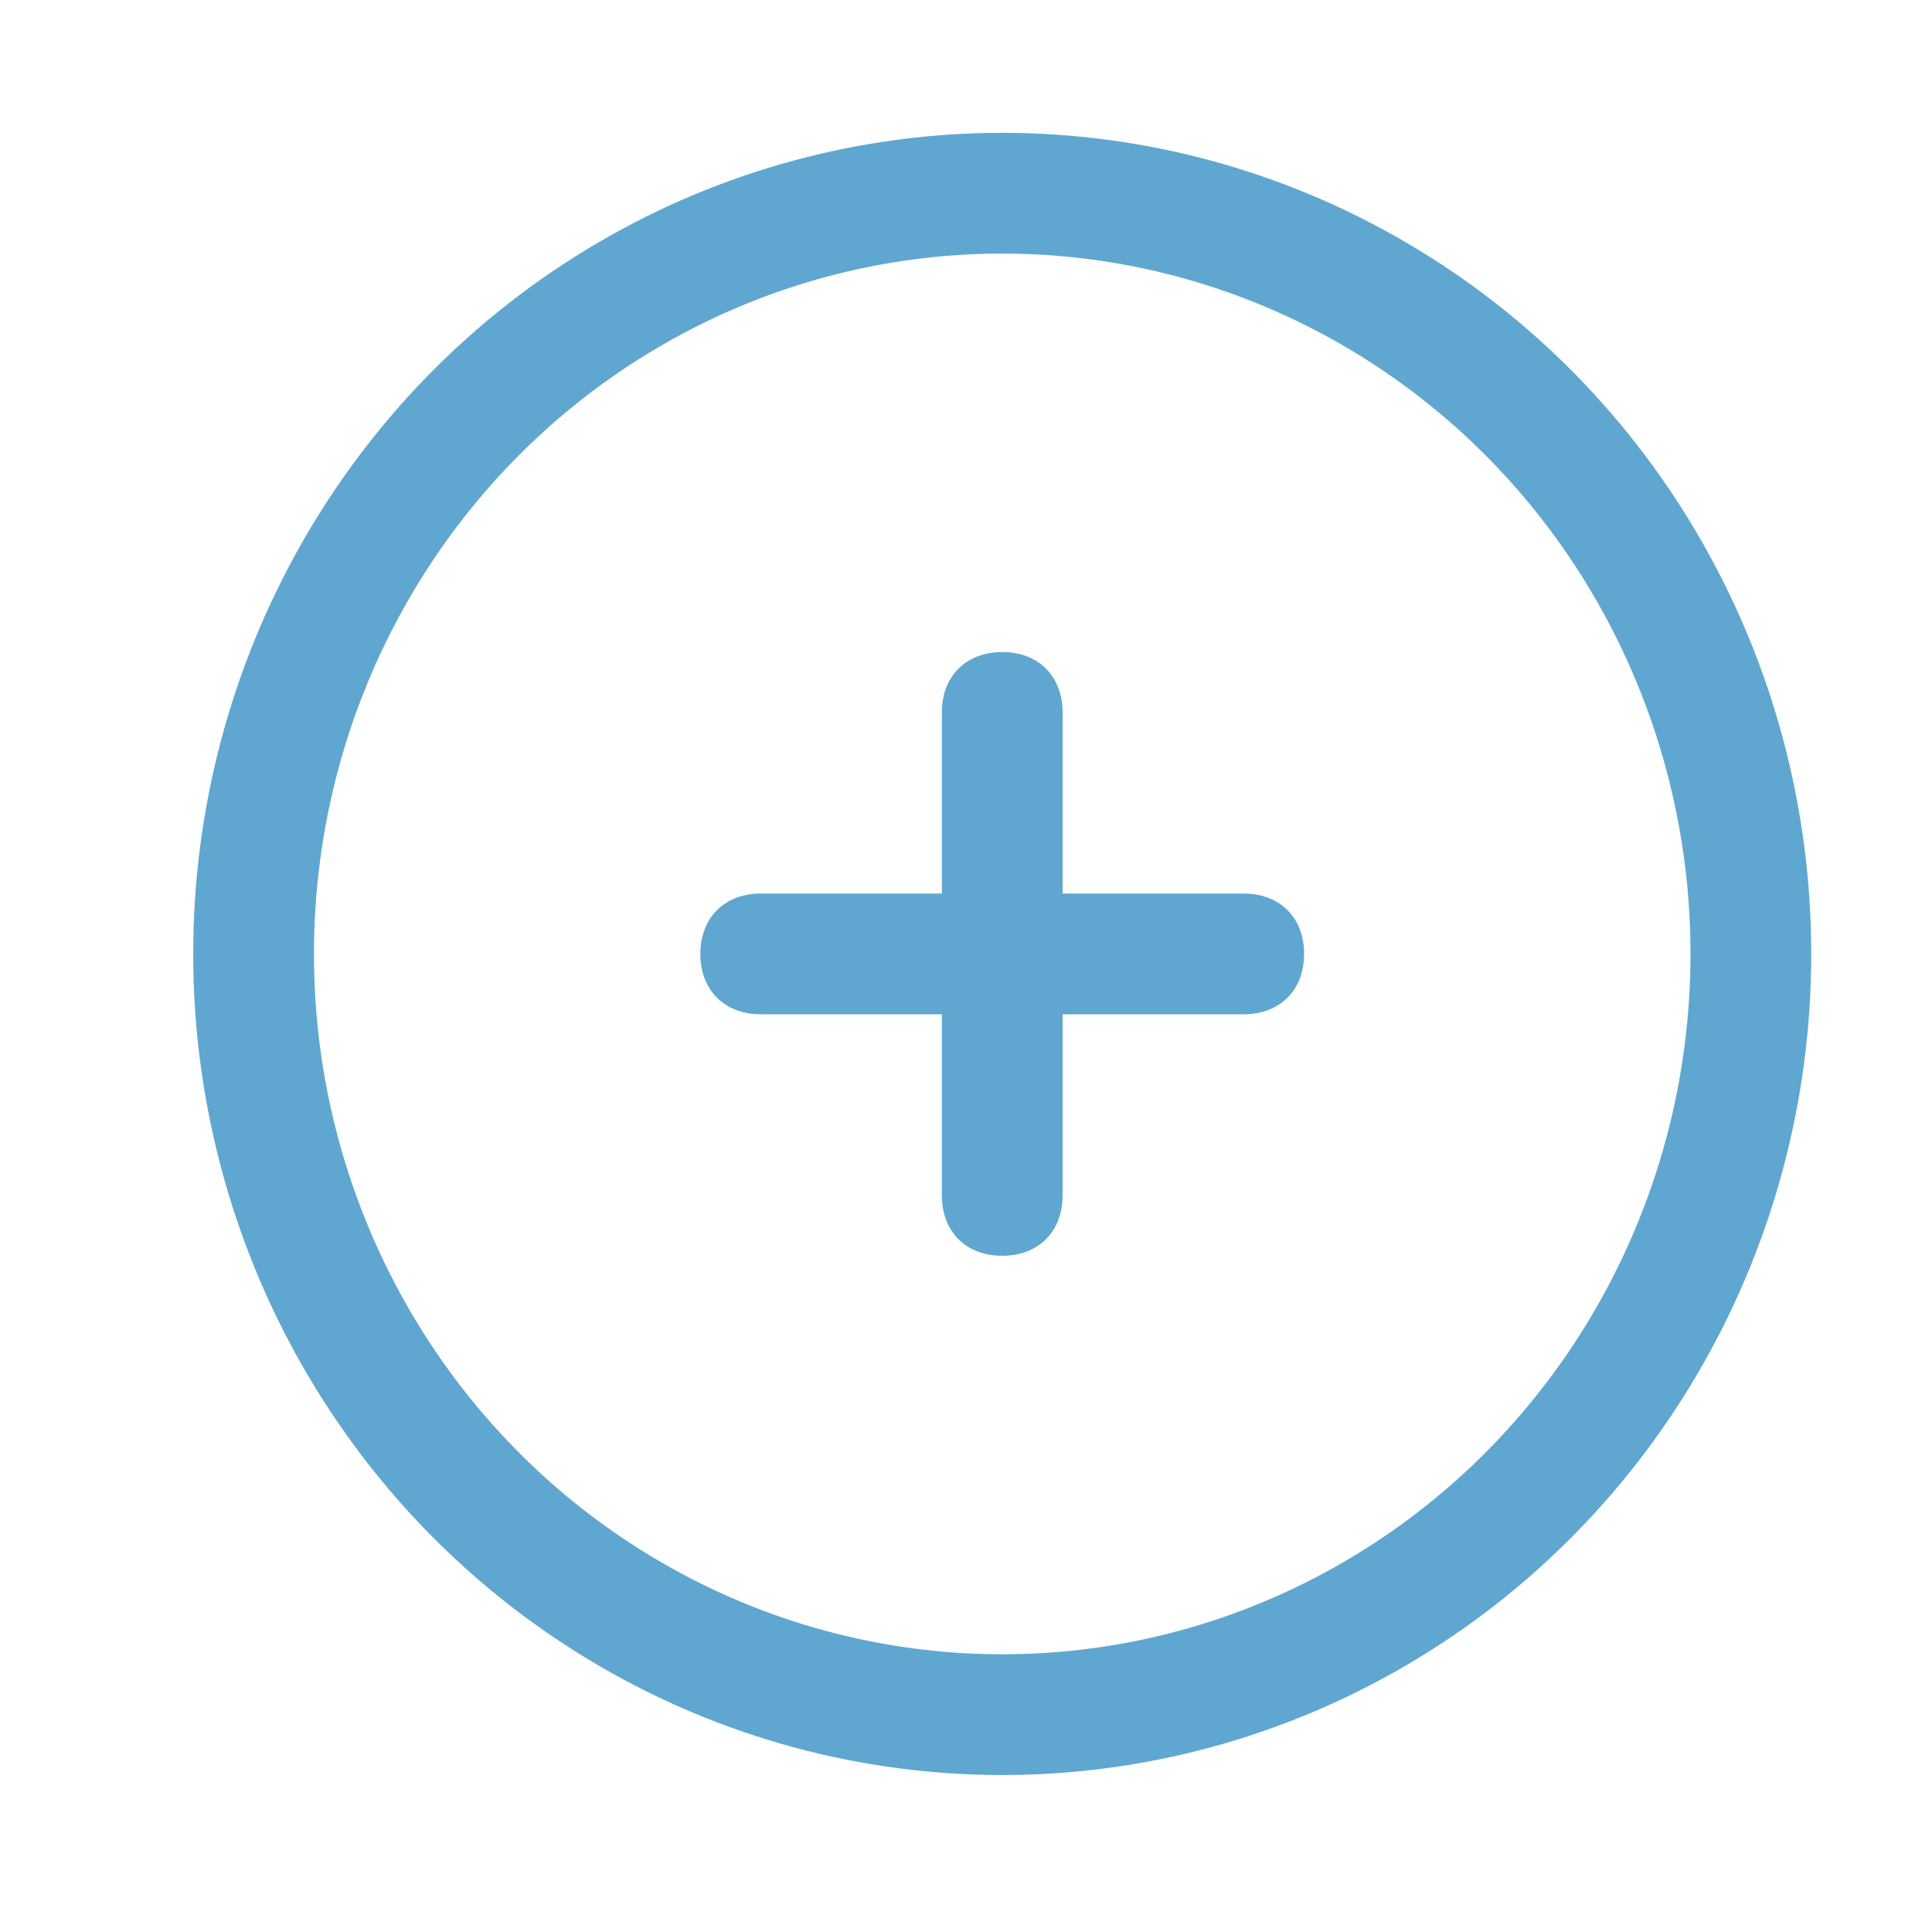 <?xml version="1.0" encoding="utf-8"?>
<!-- Generator: Adobe Illustrator 25.2.1, SVG Export Plug-In . SVG Version: 6.00 Build 0)  -->
<svg version="1.1" id="Réteg_1" xmlns="http://www.w3.org/2000/svg" xmlns:xlink="http://www.w3.org/1999/xlink" x="0px" y="0px"
	 viewBox="0 0 16 16" style="enable-background:new 0 0 16 16;" xml:space="preserve">
<style type="text/css">
	.st0{fill:#5FA7D1;}
	.st1{fill:none;stroke:#5FA7D1;stroke-miterlimit:10;}
</style>
<path class="st0" d="M8.8,5.9c0-0.3-0.2-0.5-0.5-0.5C8,5.4,7.8,5.6,7.8,5.9v1.5H6.3C6,7.4,5.8,7.6,5.8,7.9c0,0.3,0.2,0.5,0.5,0.5
	h1.5v1.5c0,0.3,0.2,0.5,0.5,0.5c0.3,0,0.5-0.2,0.5-0.5V8.4h1.5c0.3,0,0.5-0.2,0.5-0.5c0-0.3-0.2-0.5-0.5-0.5H8.8V5.9z"/>
<ellipse class="st1" cx="8.3" cy="7.9" rx="6.2" ry="6.3"/>
</svg>
